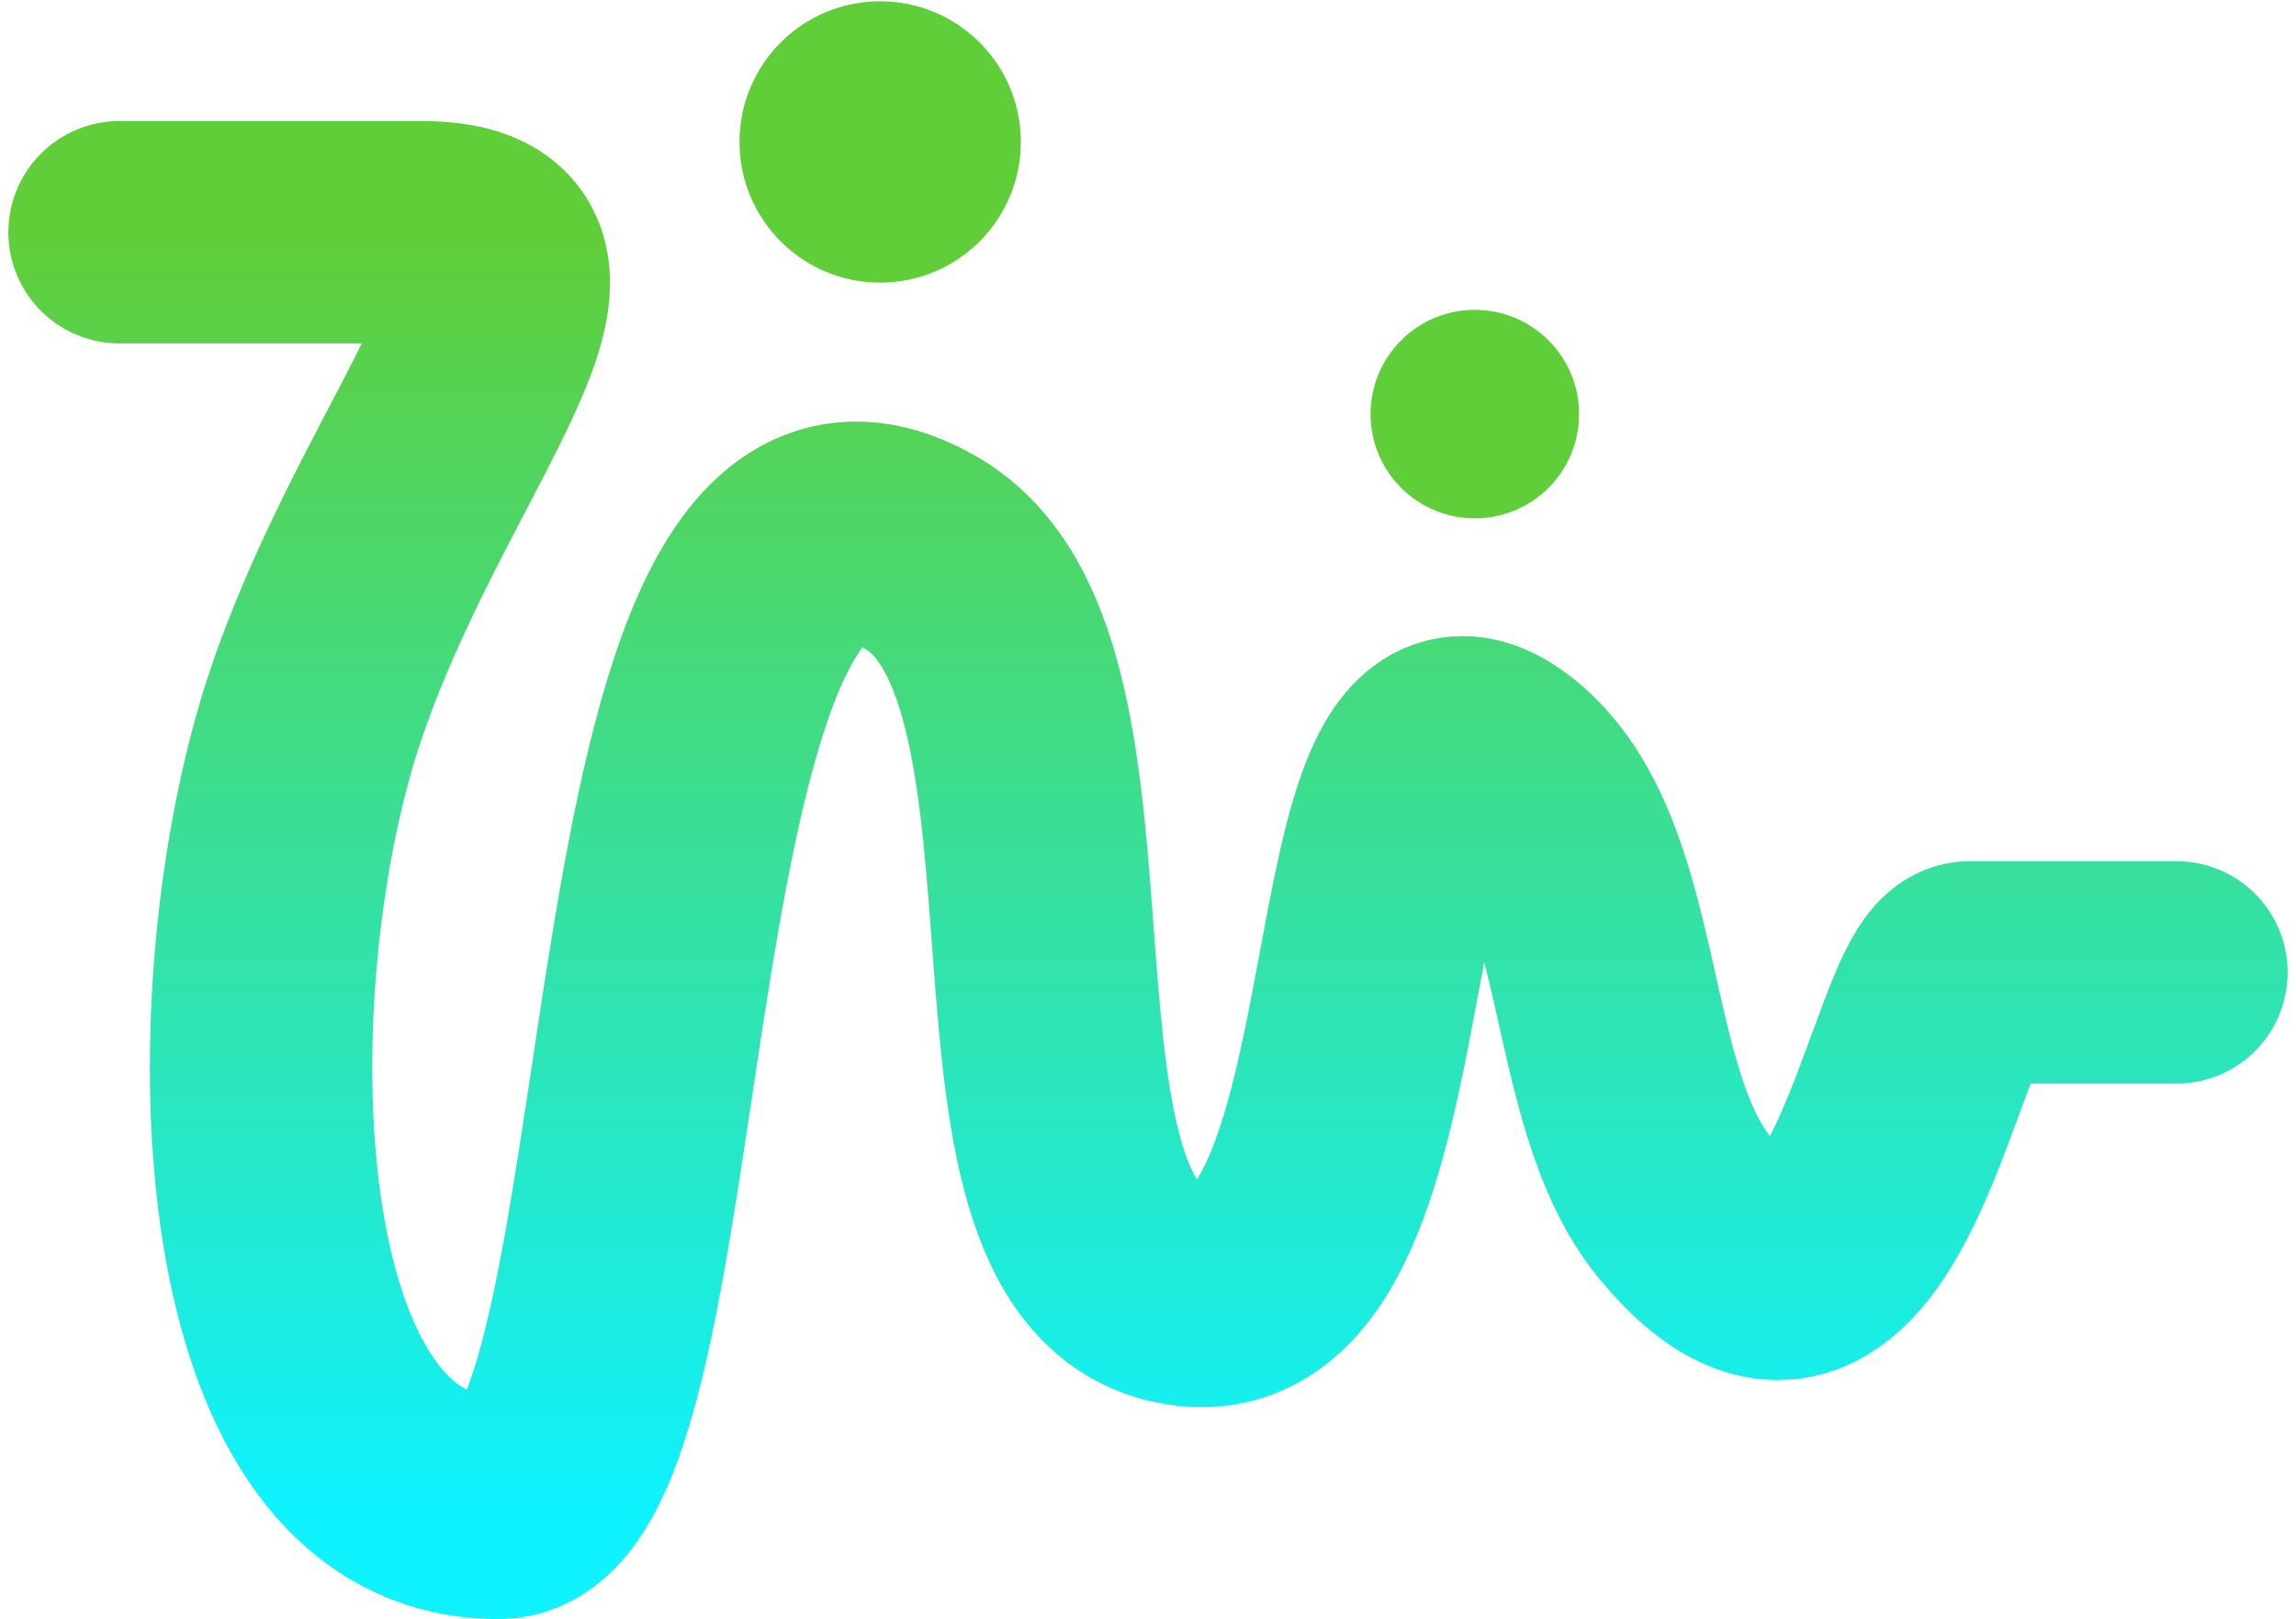 <svg width="224" height="158" viewBox="0 0 224 158" fill="none" xmlns="http://www.w3.org/2000/svg">
<path d="M11.663 22.658C11.663 22.658 22.079 22.658 41.087 22.658C59.675 22.658 39.317 42.882 30.585 69.442C21.853 96.002 22.166 147.125 48.639 147.125C66.866 147.125 58.794 35.781 89.954 53.993C109.624 65.489 93.44 123.822 116.079 126.381C138.122 128.872 129.722 60.779 146.892 74.823C157.831 83.771 155.386 106.852 164.338 117.788C182.226 139.639 186.819 94.874 192.2 94.874C200.619 94.874 212.337 94.874 212.337 94.874" stroke="url(#paint0_linear_1208_1802)" stroke-width="21.697" stroke-linecap="round"/>
<circle cx="85.869" cy="13.85" r="13.619" fill="#60CE38" stroke="#60CE38" stroke-width="0.211"/>
<circle cx="143.884" cy="40.403" r="10.071" fill="#60CE38" stroke="#60CE38" stroke-width="0.203"/>
<defs>
<linearGradient id="paint0_linear_1208_1802" x1="85.787" y1="22.746" x2="85.787" y2="147.038" gradientUnits="userSpaceOnUse">
<stop stop-color="#60CE38"/>
<stop offset="1" stop-color="#0FF2FF"/>
</linearGradient>
</defs>
</svg>
